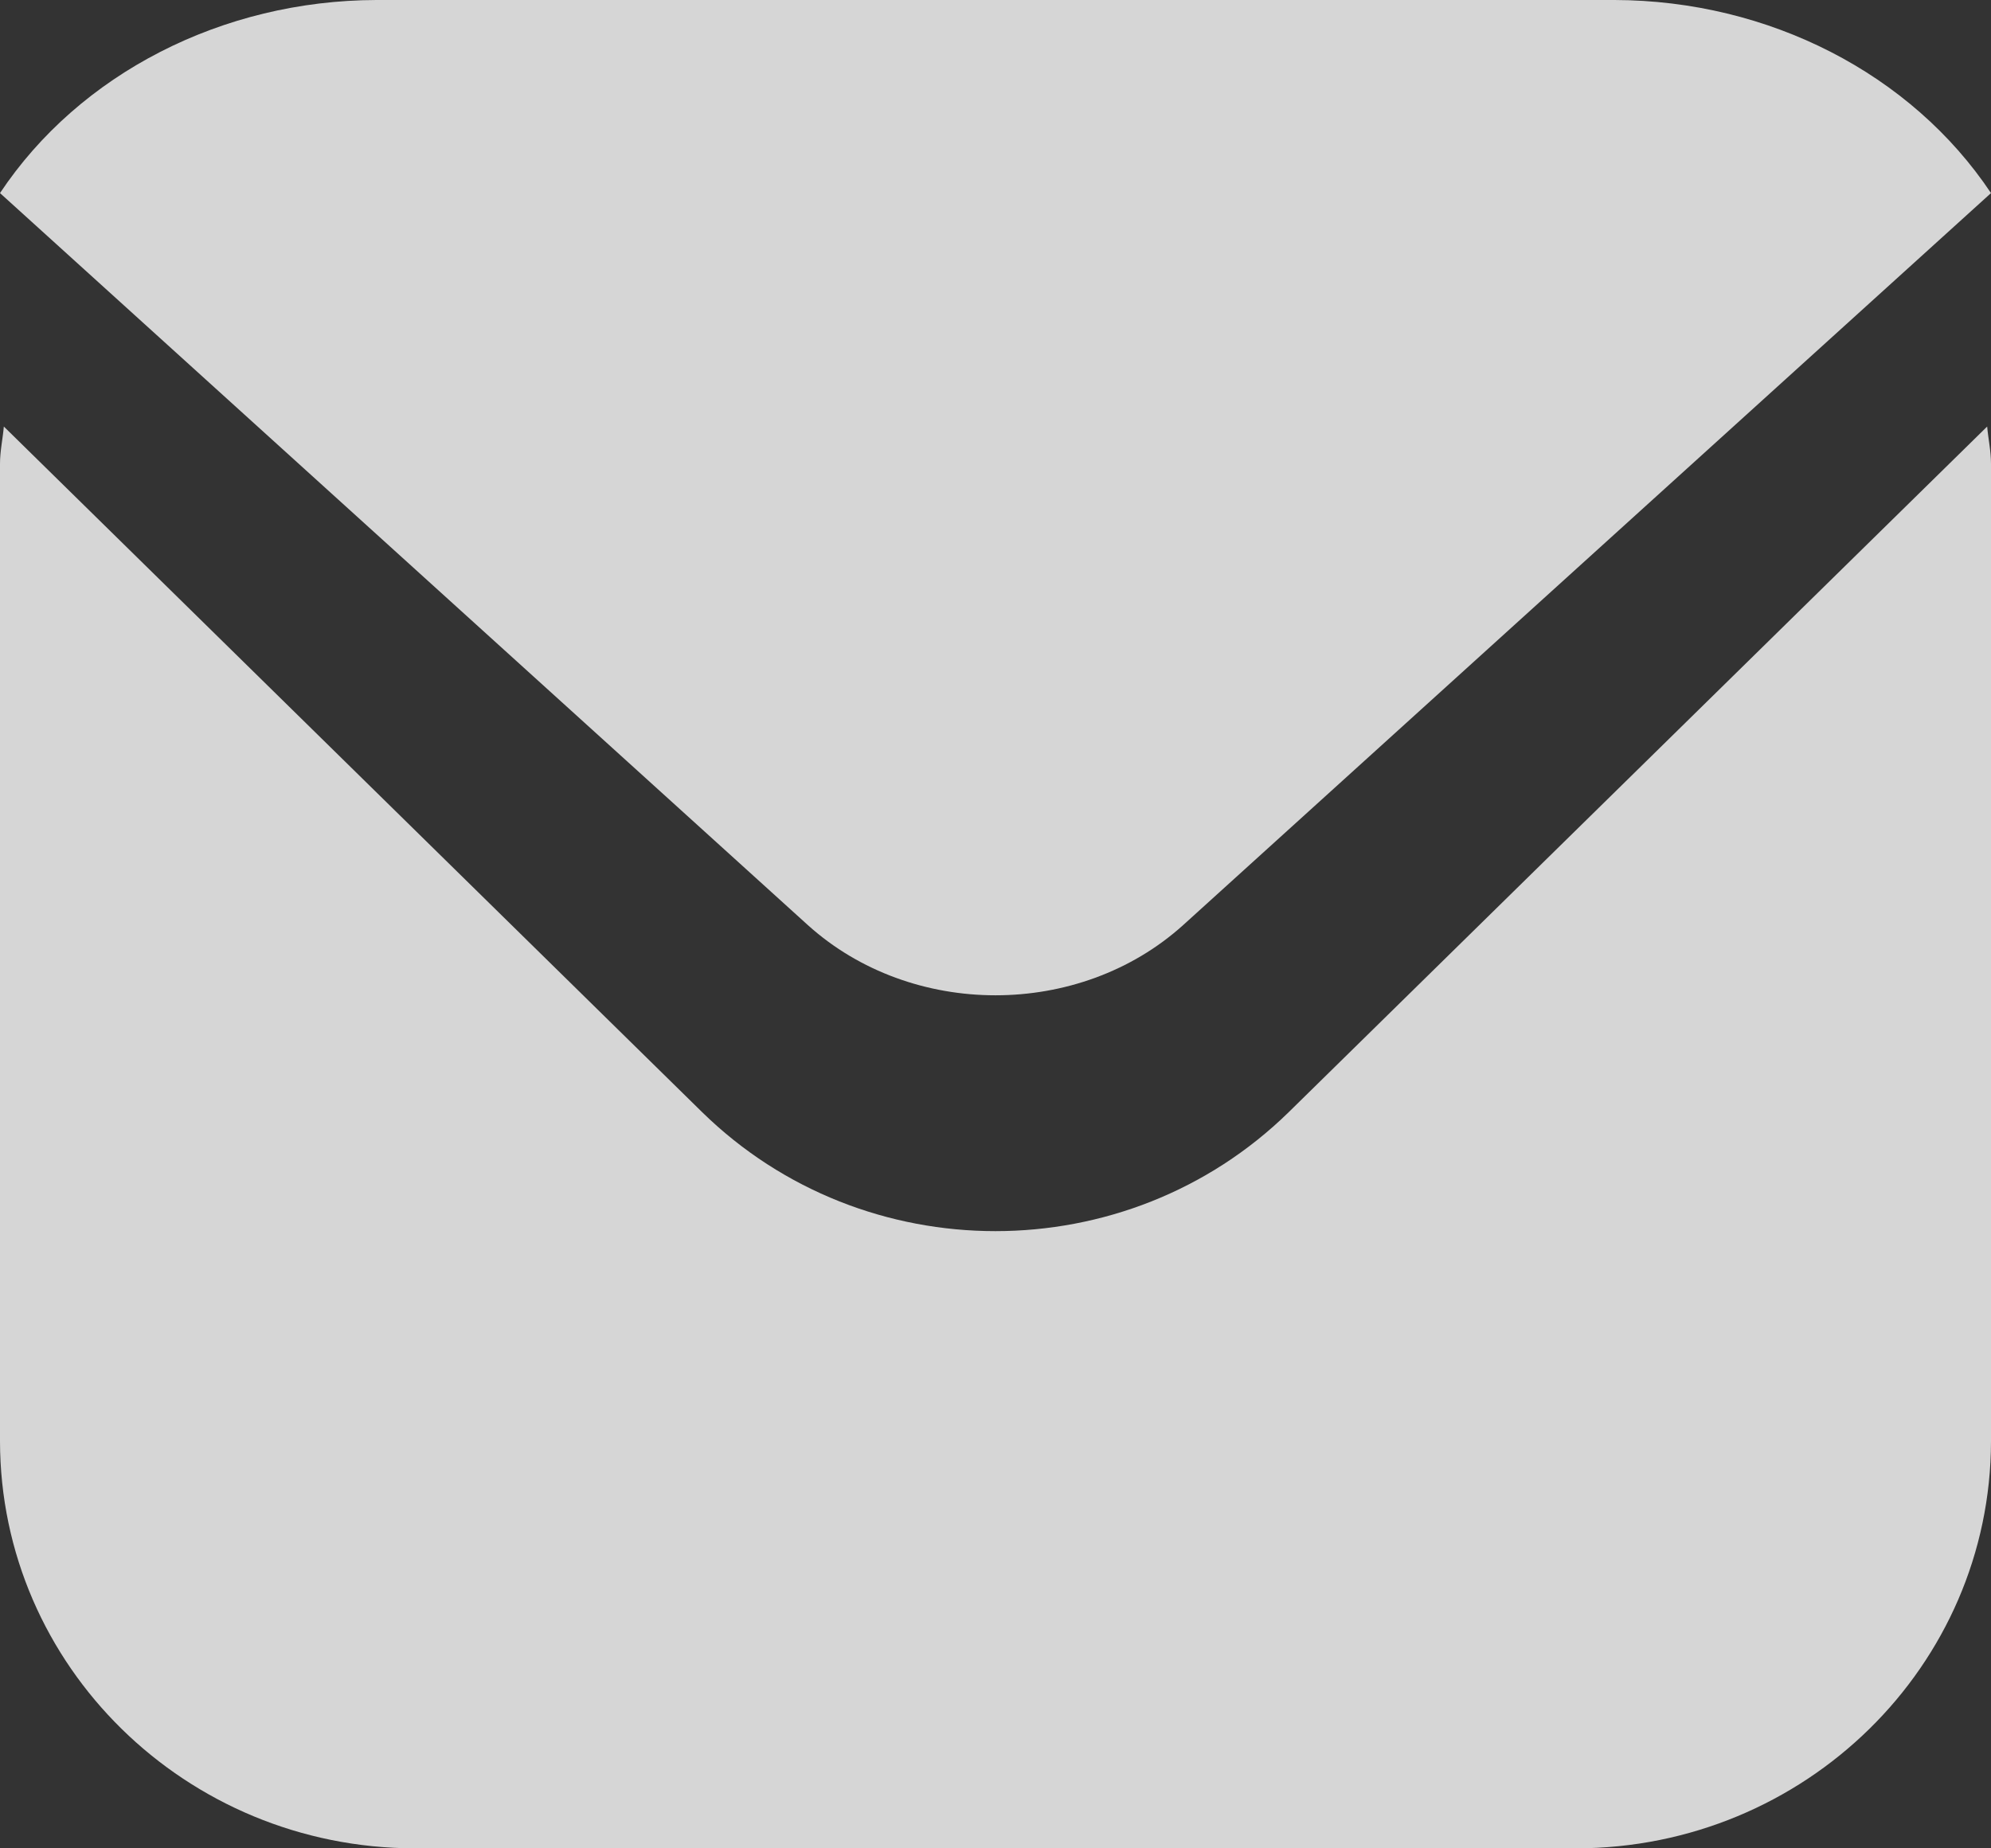 <svg width="14" height="13" viewBox="0 0 14 13" fill="none" xmlns="http://www.w3.org/2000/svg">
<rect x="0" y="0" width="14" height="13" fill="#333333" stroke="none"/>
<path d="M13.973 3L9.062 7.822C7.922 8.938 6.077 8.938 4.937 7.822L0.027 3C0.019 3.09 0 3.172 0 3.262V10.136C0.002 11.717 1.307 12.998 2.917 13H11.083C12.693 12.998 13.998 11.717 14 10.136V3.262C14 3.172 13.981 3.09 13.973 3Z" fill="white" fill-opacity="0.8"/>
<path d="M8.32 6.506L14 1.358C13.44 0.518 12.437 0.003 11.353 0H2.647C1.563 0.003 0.559 0.518 0 1.358L5.68 6.506C6.41 7.165 7.59 7.165 8.32 6.506Z" fill="white" fill-opacity="0.8"/>
</svg>
